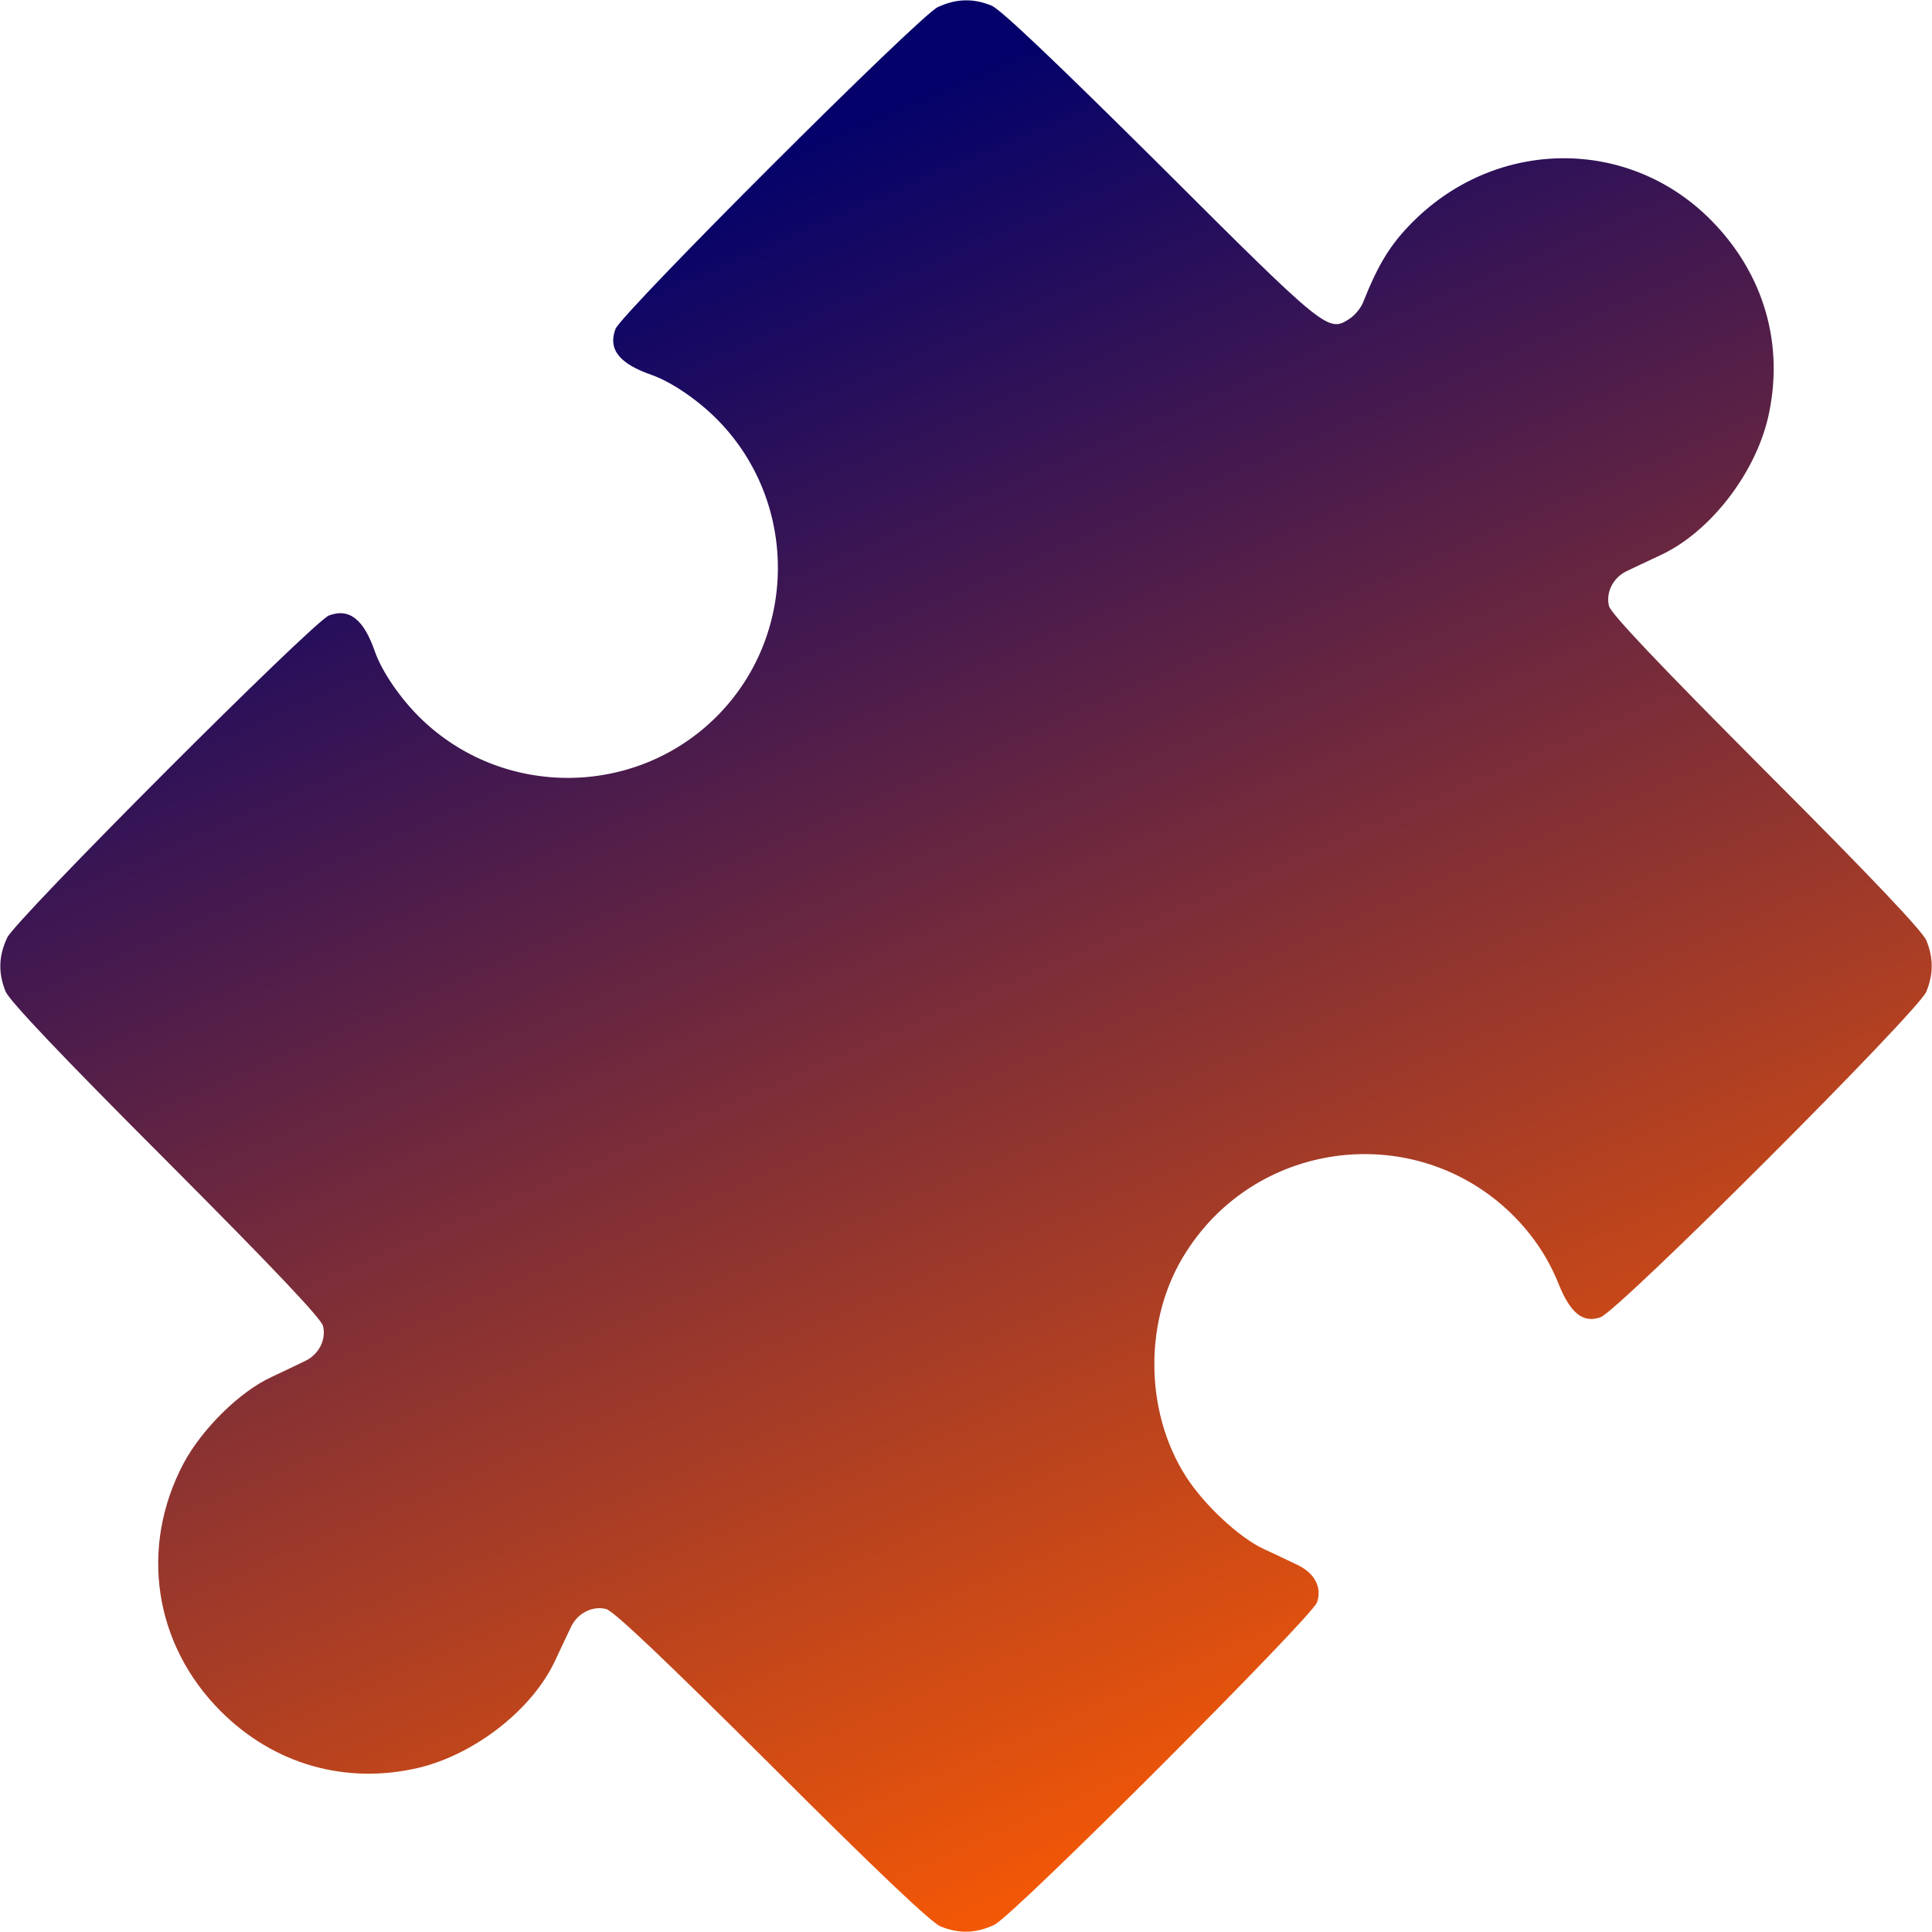 <svg width="80" height="80" viewBox="0 0 80 80" fill="none" xmlns="http://www.w3.org/2000/svg">
<path d="M38.828 0.297C38.062 0.656 25.719 12.984 25.484 13.625C25.172 14.469 25.641 15.062 27 15.531C27.828 15.828 28.922 16.578 29.734 17.406C33.062 20.812 33.031 26.312 29.672 29.672C26.312 33.031 20.812 33.062 17.406 29.734C16.578 28.922 15.828 27.828 15.531 27C15.062 25.641 14.469 25.172 13.625 25.484C12.984 25.719 0.656 38.062 0.297 38.828C-0.062 39.594 -0.078 40.297 0.234 41.062C0.406 41.453 2.531 43.703 6.875 48.047C11.344 52.531 13.297 54.594 13.375 54.906C13.516 55.469 13.203 56.078 12.656 56.344C12.438 56.453 11.812 56.75 11.25 57.016C9.922 57.625 8.359 59.172 7.594 60.609C5.766 64.078 6.375 68.094 9.141 70.859C11.344 73.062 14.312 73.906 17.328 73.203C19.672 72.641 22.047 70.781 22.984 68.766C23.25 68.203 23.547 67.562 23.656 67.344C23.922 66.797 24.531 66.484 25.094 66.625C25.406 66.703 27.469 68.656 31.953 73.125C36.297 77.469 38.547 79.594 38.938 79.766C39.703 80.078 40.406 80.062 41.172 79.703C41.953 79.344 54.281 67 54.531 66.359C54.75 65.75 54.453 65.156 53.75 64.812C53.453 64.672 52.812 64.359 52.328 64.141C51.297 63.656 49.859 62.312 49.109 61.141C47.359 58.406 47.359 54.547 49.125 51.828C52.109 47.156 58.641 46.406 62.594 50.266C63.453 51.109 64.109 52.078 64.547 53.188C65.031 54.375 65.547 54.797 66.266 54.547C67 54.312 79.422 41.891 79.766 41.062C80.062 40.328 80.062 39.672 79.766 38.938C79.594 38.547 77.469 36.297 73.125 31.953C68.656 27.469 66.703 25.406 66.625 25.094C66.484 24.531 66.797 23.922 67.344 23.656C67.562 23.547 68.203 23.25 68.766 22.984C70.781 22.047 72.641 19.672 73.203 17.328C73.906 14.312 73.062 11.359 70.859 9.125C67.453 5.672 62 5.703 58.516 9.172C57.578 10.109 57.078 10.922 56.438 12.531C56.344 12.766 56.094 13.062 55.875 13.203C55 13.781 54.891 13.688 48.047 6.859C43.703 2.547 41.453 0.406 41.062 0.234C40.297 -0.078 39.594 -0.062 38.828 0.297Z" fill="url(#paint0_linear_2_34)"/>
<defs>
<linearGradient id="paint0_linear_2_34" x1="49" y1="80" x2="19.5" y2="12" gradientUnits="userSpaceOnUse">
<stop stop-color="#FF5C01"/>
<stop offset="1" stop-color="#04026A"/>
</linearGradient>
</defs>
</svg>
